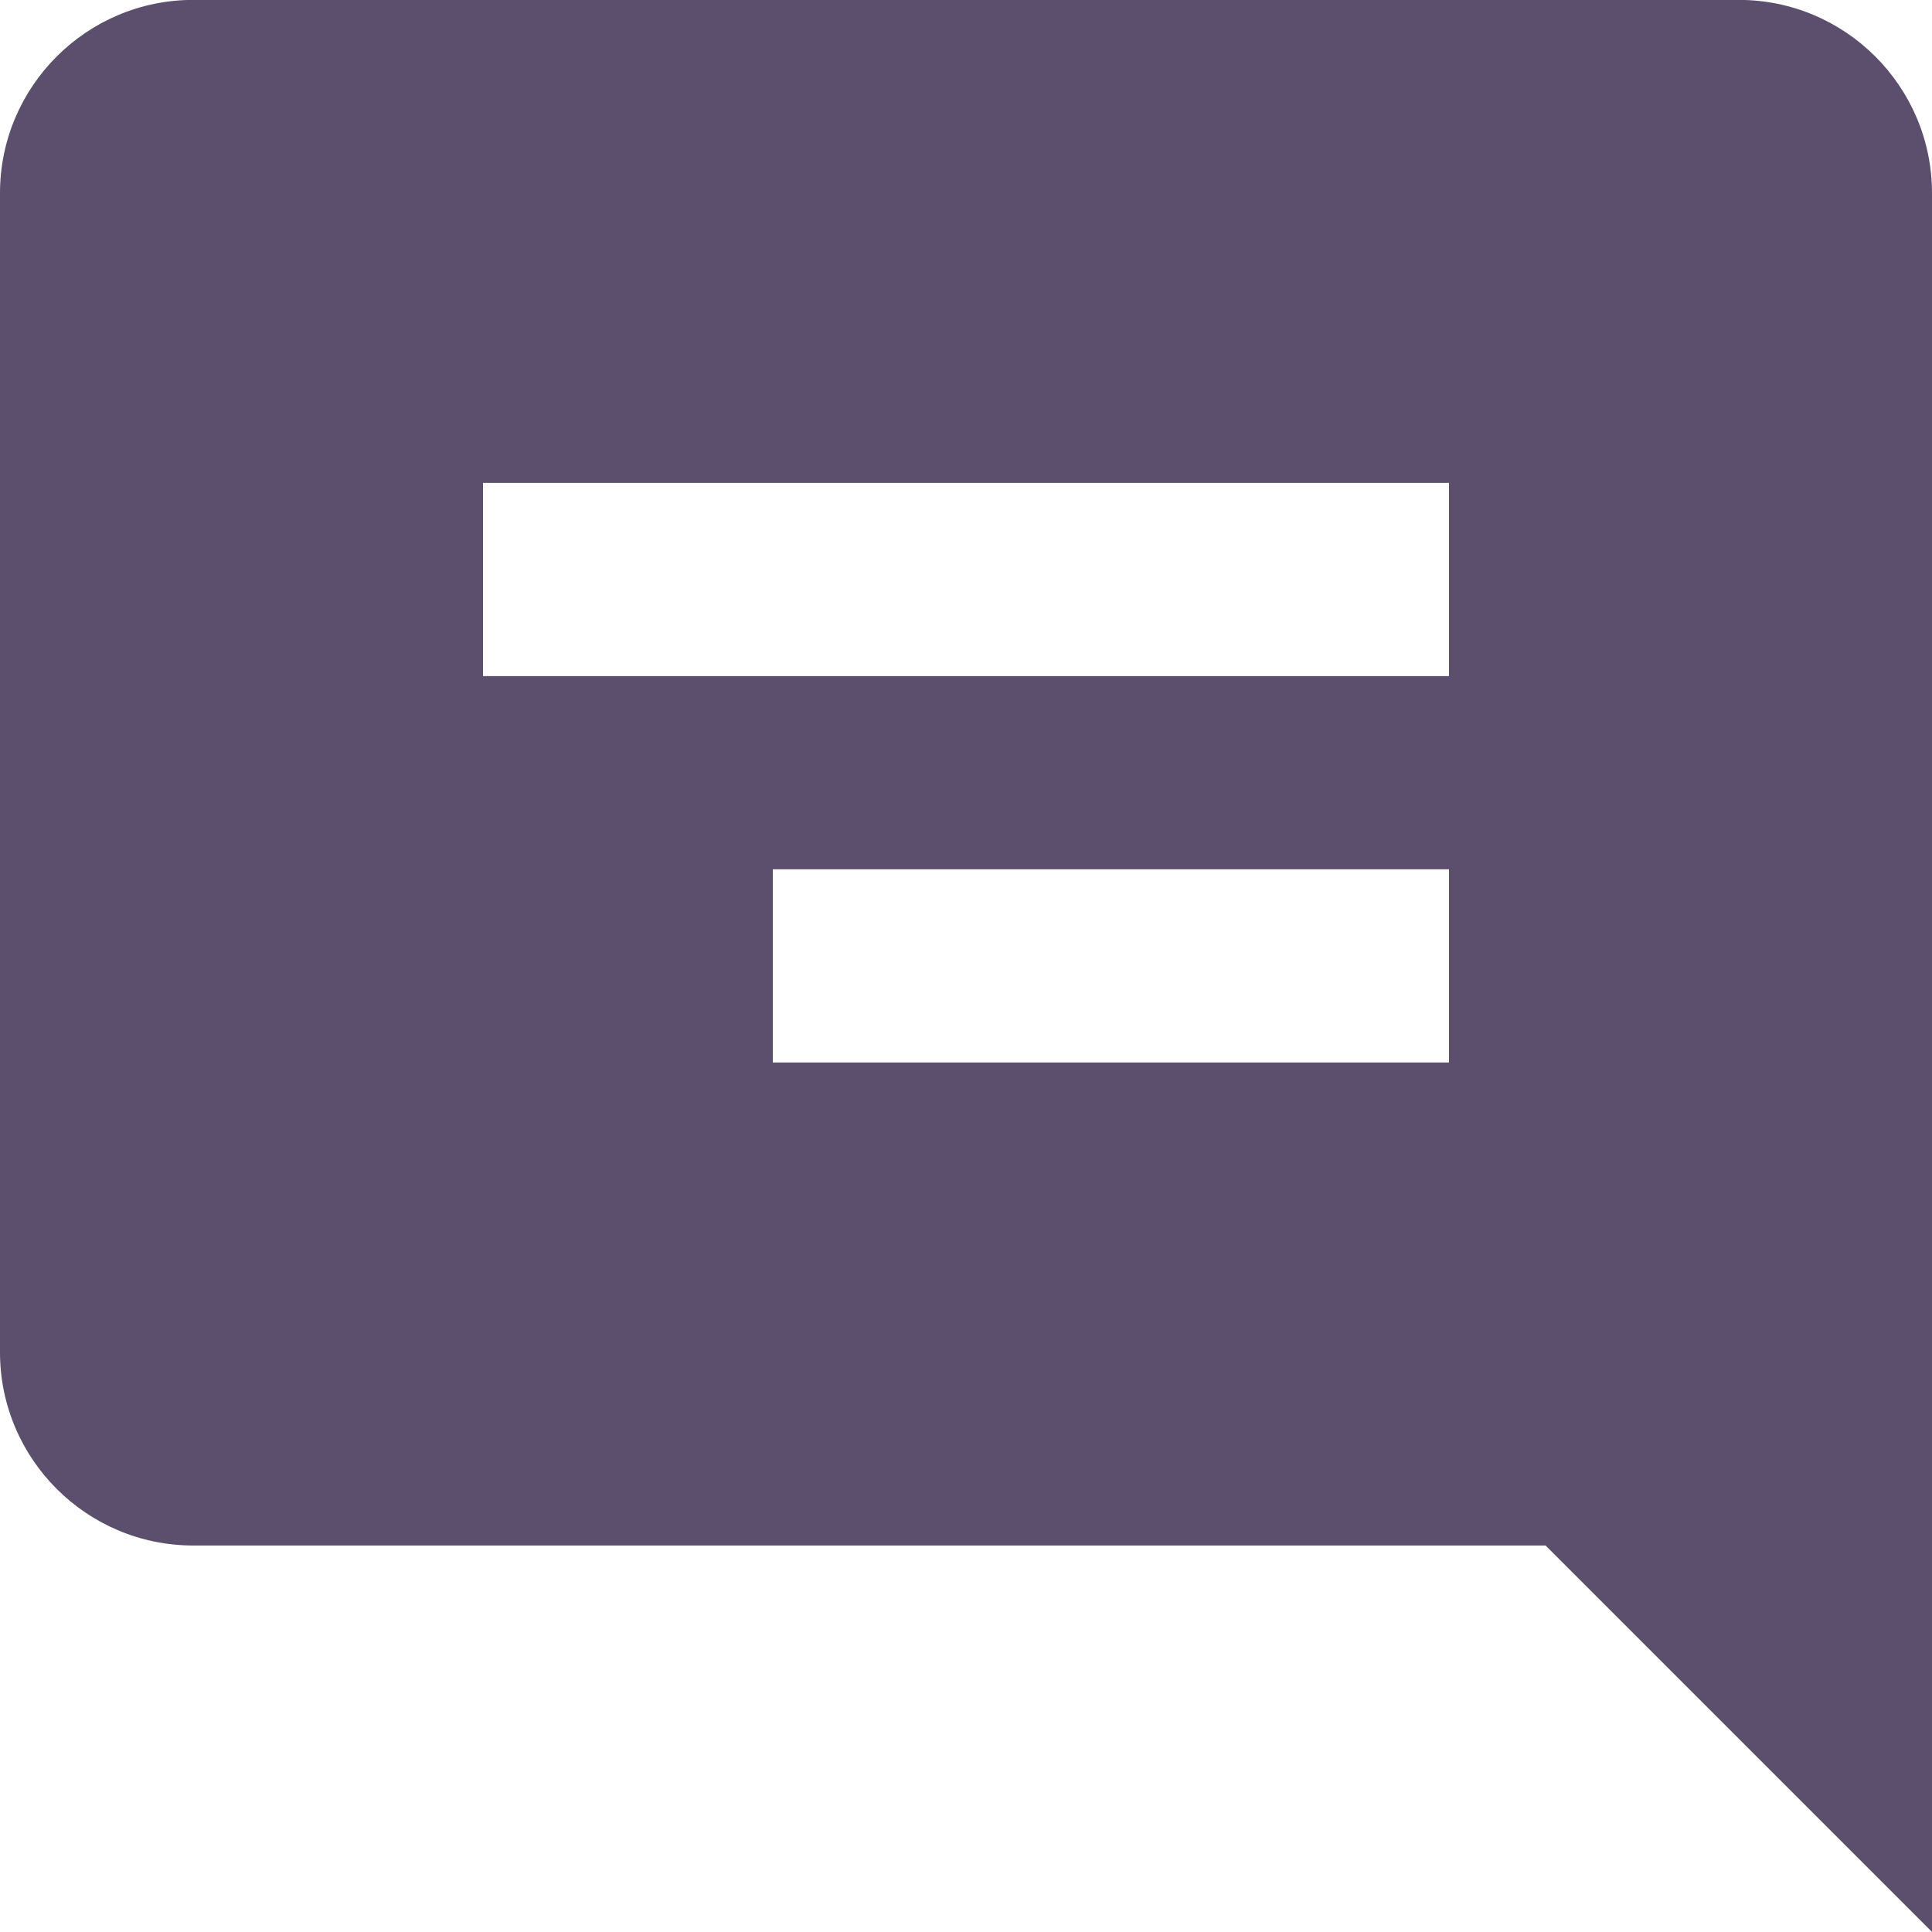 <svg width="20" height="20" viewBox="0 0 20 20" fill="none" xmlns="http://www.w3.org/2000/svg">
<path d="M2 -0.001H18C19.103 -0.001 20 0.896 20 1.999V19.999L16 15.999H2C0.897 15.999 0 15.102 0 13.999V1.999C0 0.896 0.897 -0.001 2 -0.001V-0.001ZM8 10.999H15V8.999H8V10.999ZM5 6.999H15V4.999H5V6.999Z" fill="#5B4F6D"/>
</svg>
